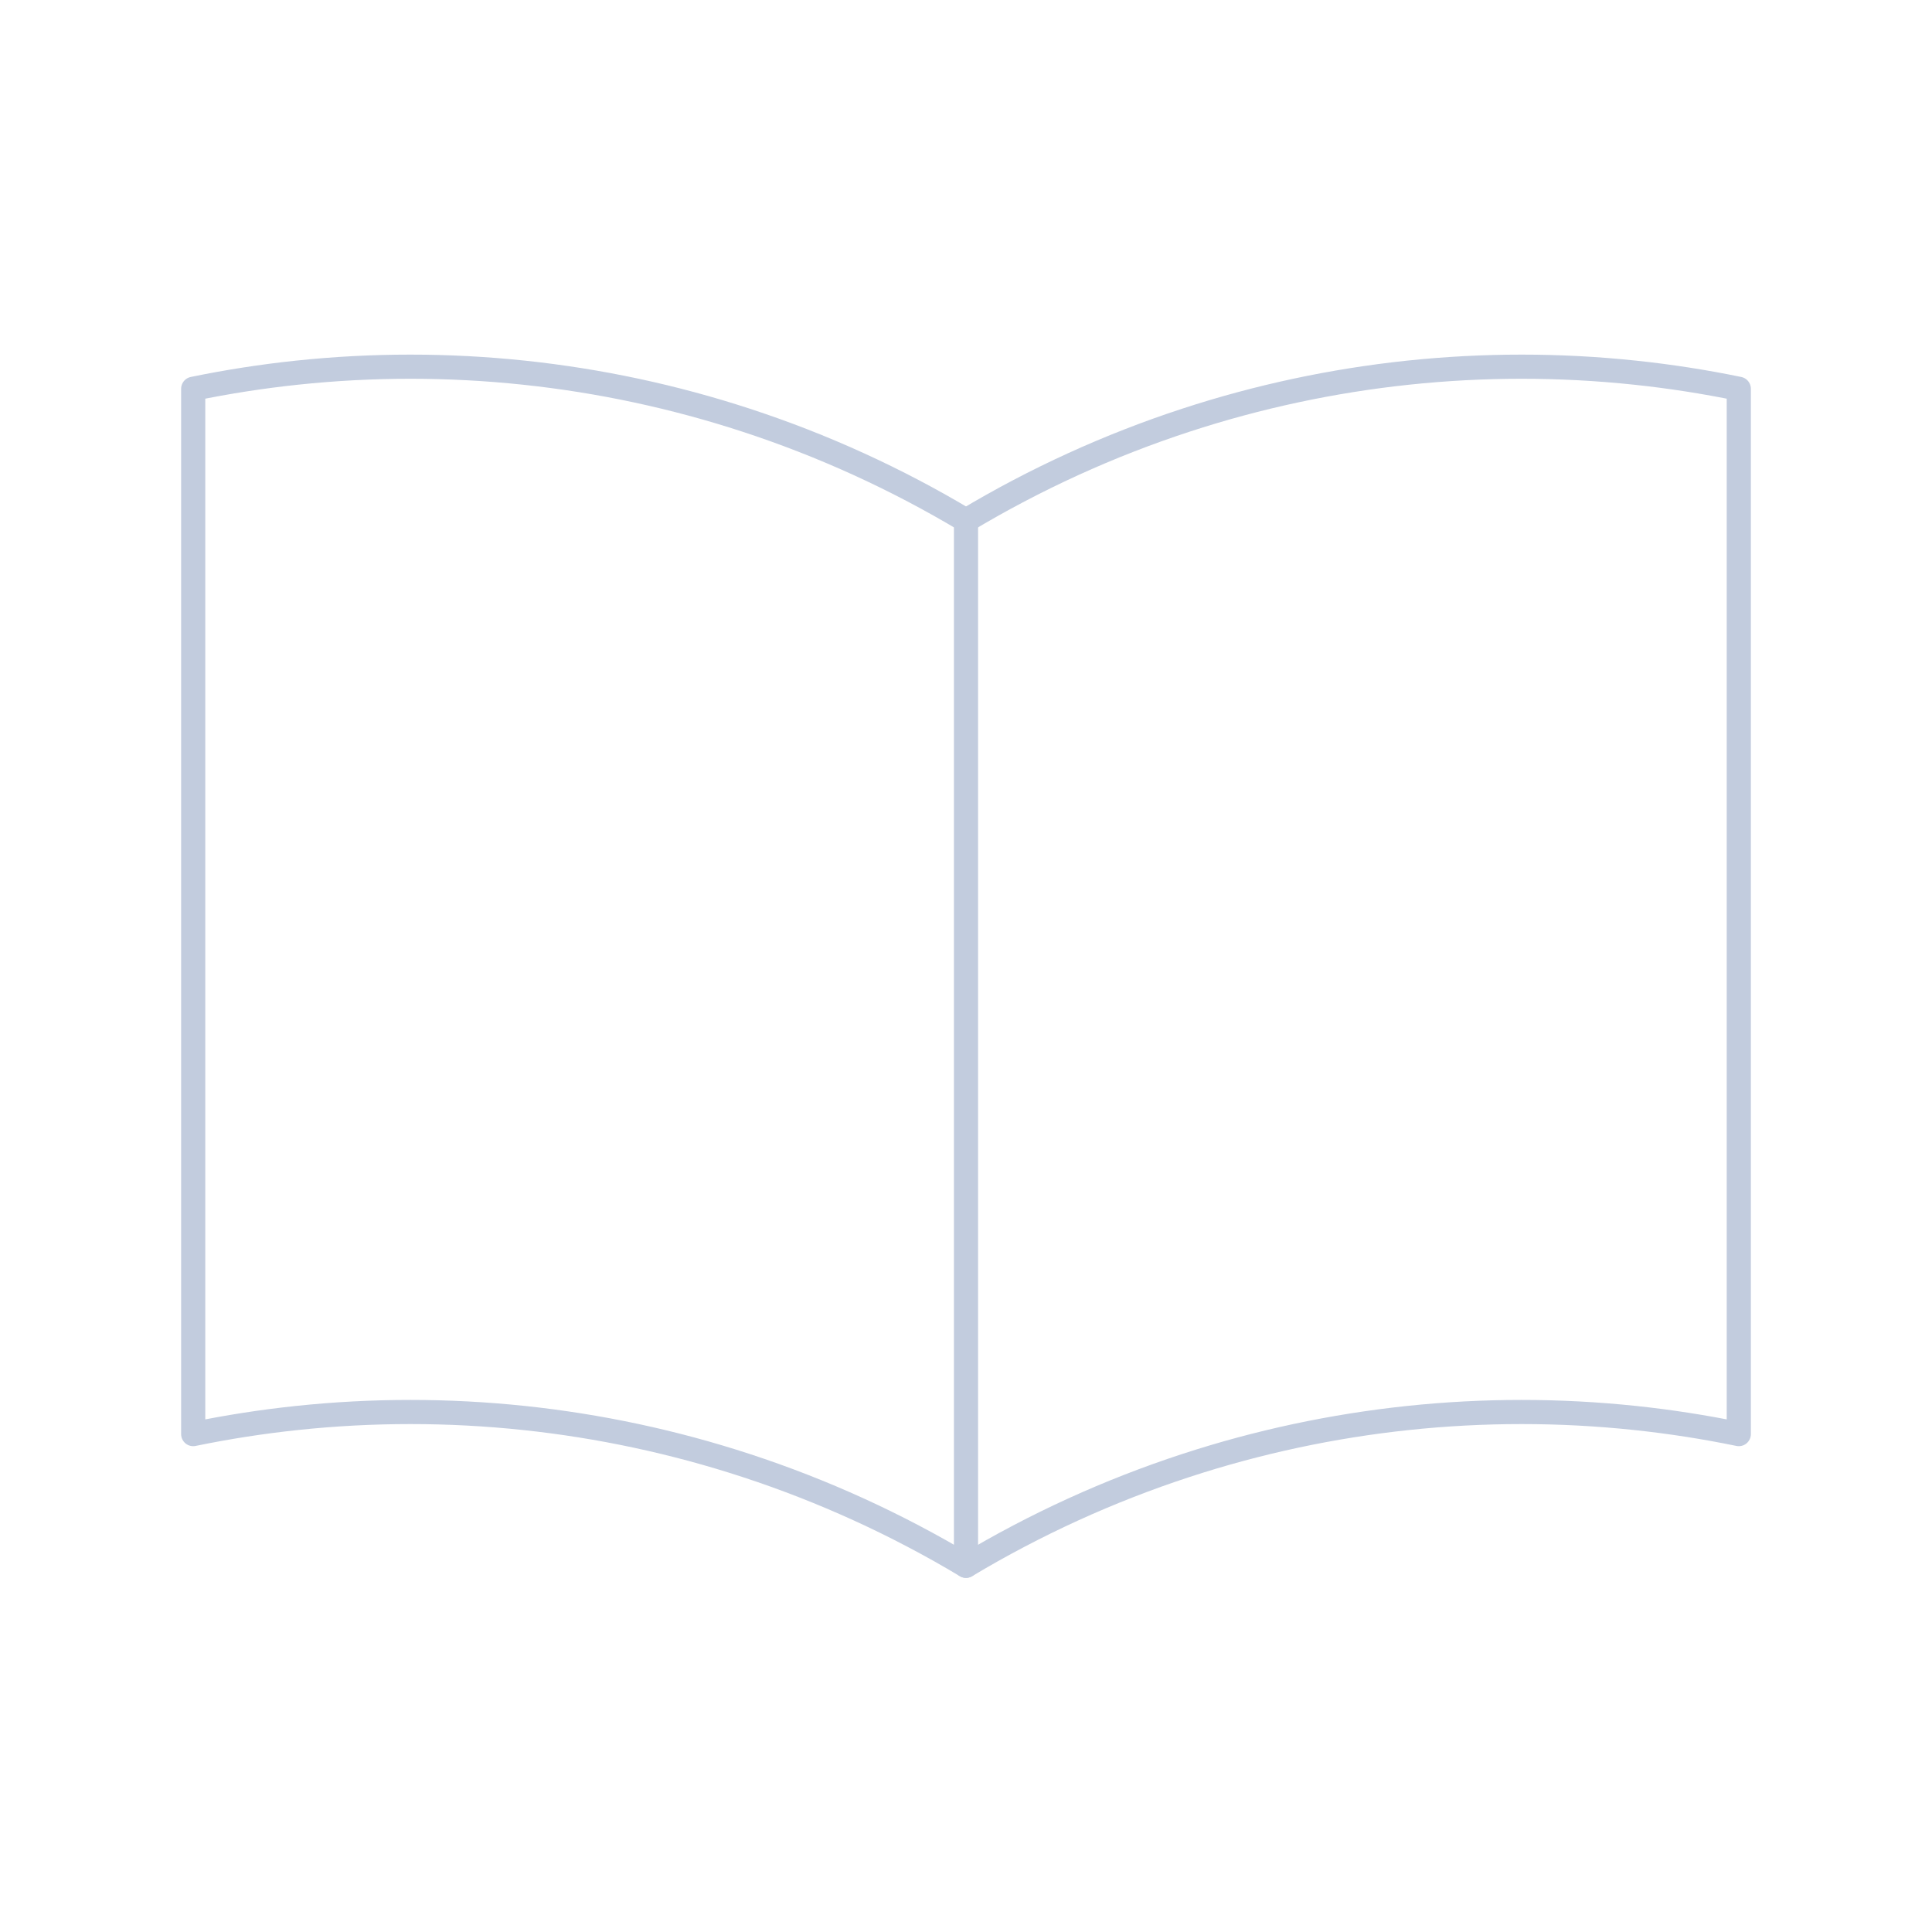 <svg width="80" height="80" viewBox="0 0 80 80" fill="none" xmlns="http://www.w3.org/2000/svg">
  <path d="M8 59.383V16.099C9.418 15.807 10.851 15.584 12.293 15.432C18.554 14.769 24.901 15.438 30.895 17.399C34.082 18.441 37.135 19.836 40 21.552V64.836C37.135 63.12 34.082 61.725 30.895 60.683C24.901 58.722 18.554 58.053 12.293 58.716C10.851 58.868 9.418 59.091 8 59.383Z" stroke="#C2CCDE" stroke-linecap="round" stroke-linejoin="round" />
  <path d="M40 21.552C42.865 19.836 45.918 18.441 49.105 17.399C55.099 15.438 61.446 14.769 67.707 15.432C69.149 15.584 70.582 15.807 72 16.099V59.383C70.582 59.091 69.149 58.868 67.707 58.716C61.446 58.053 55.099 58.722 49.105 60.683C45.918 61.725 42.865 63.12 40 64.836" stroke="#C2CCDE" stroke-linecap="round" stroke-linejoin="round" />
</svg>